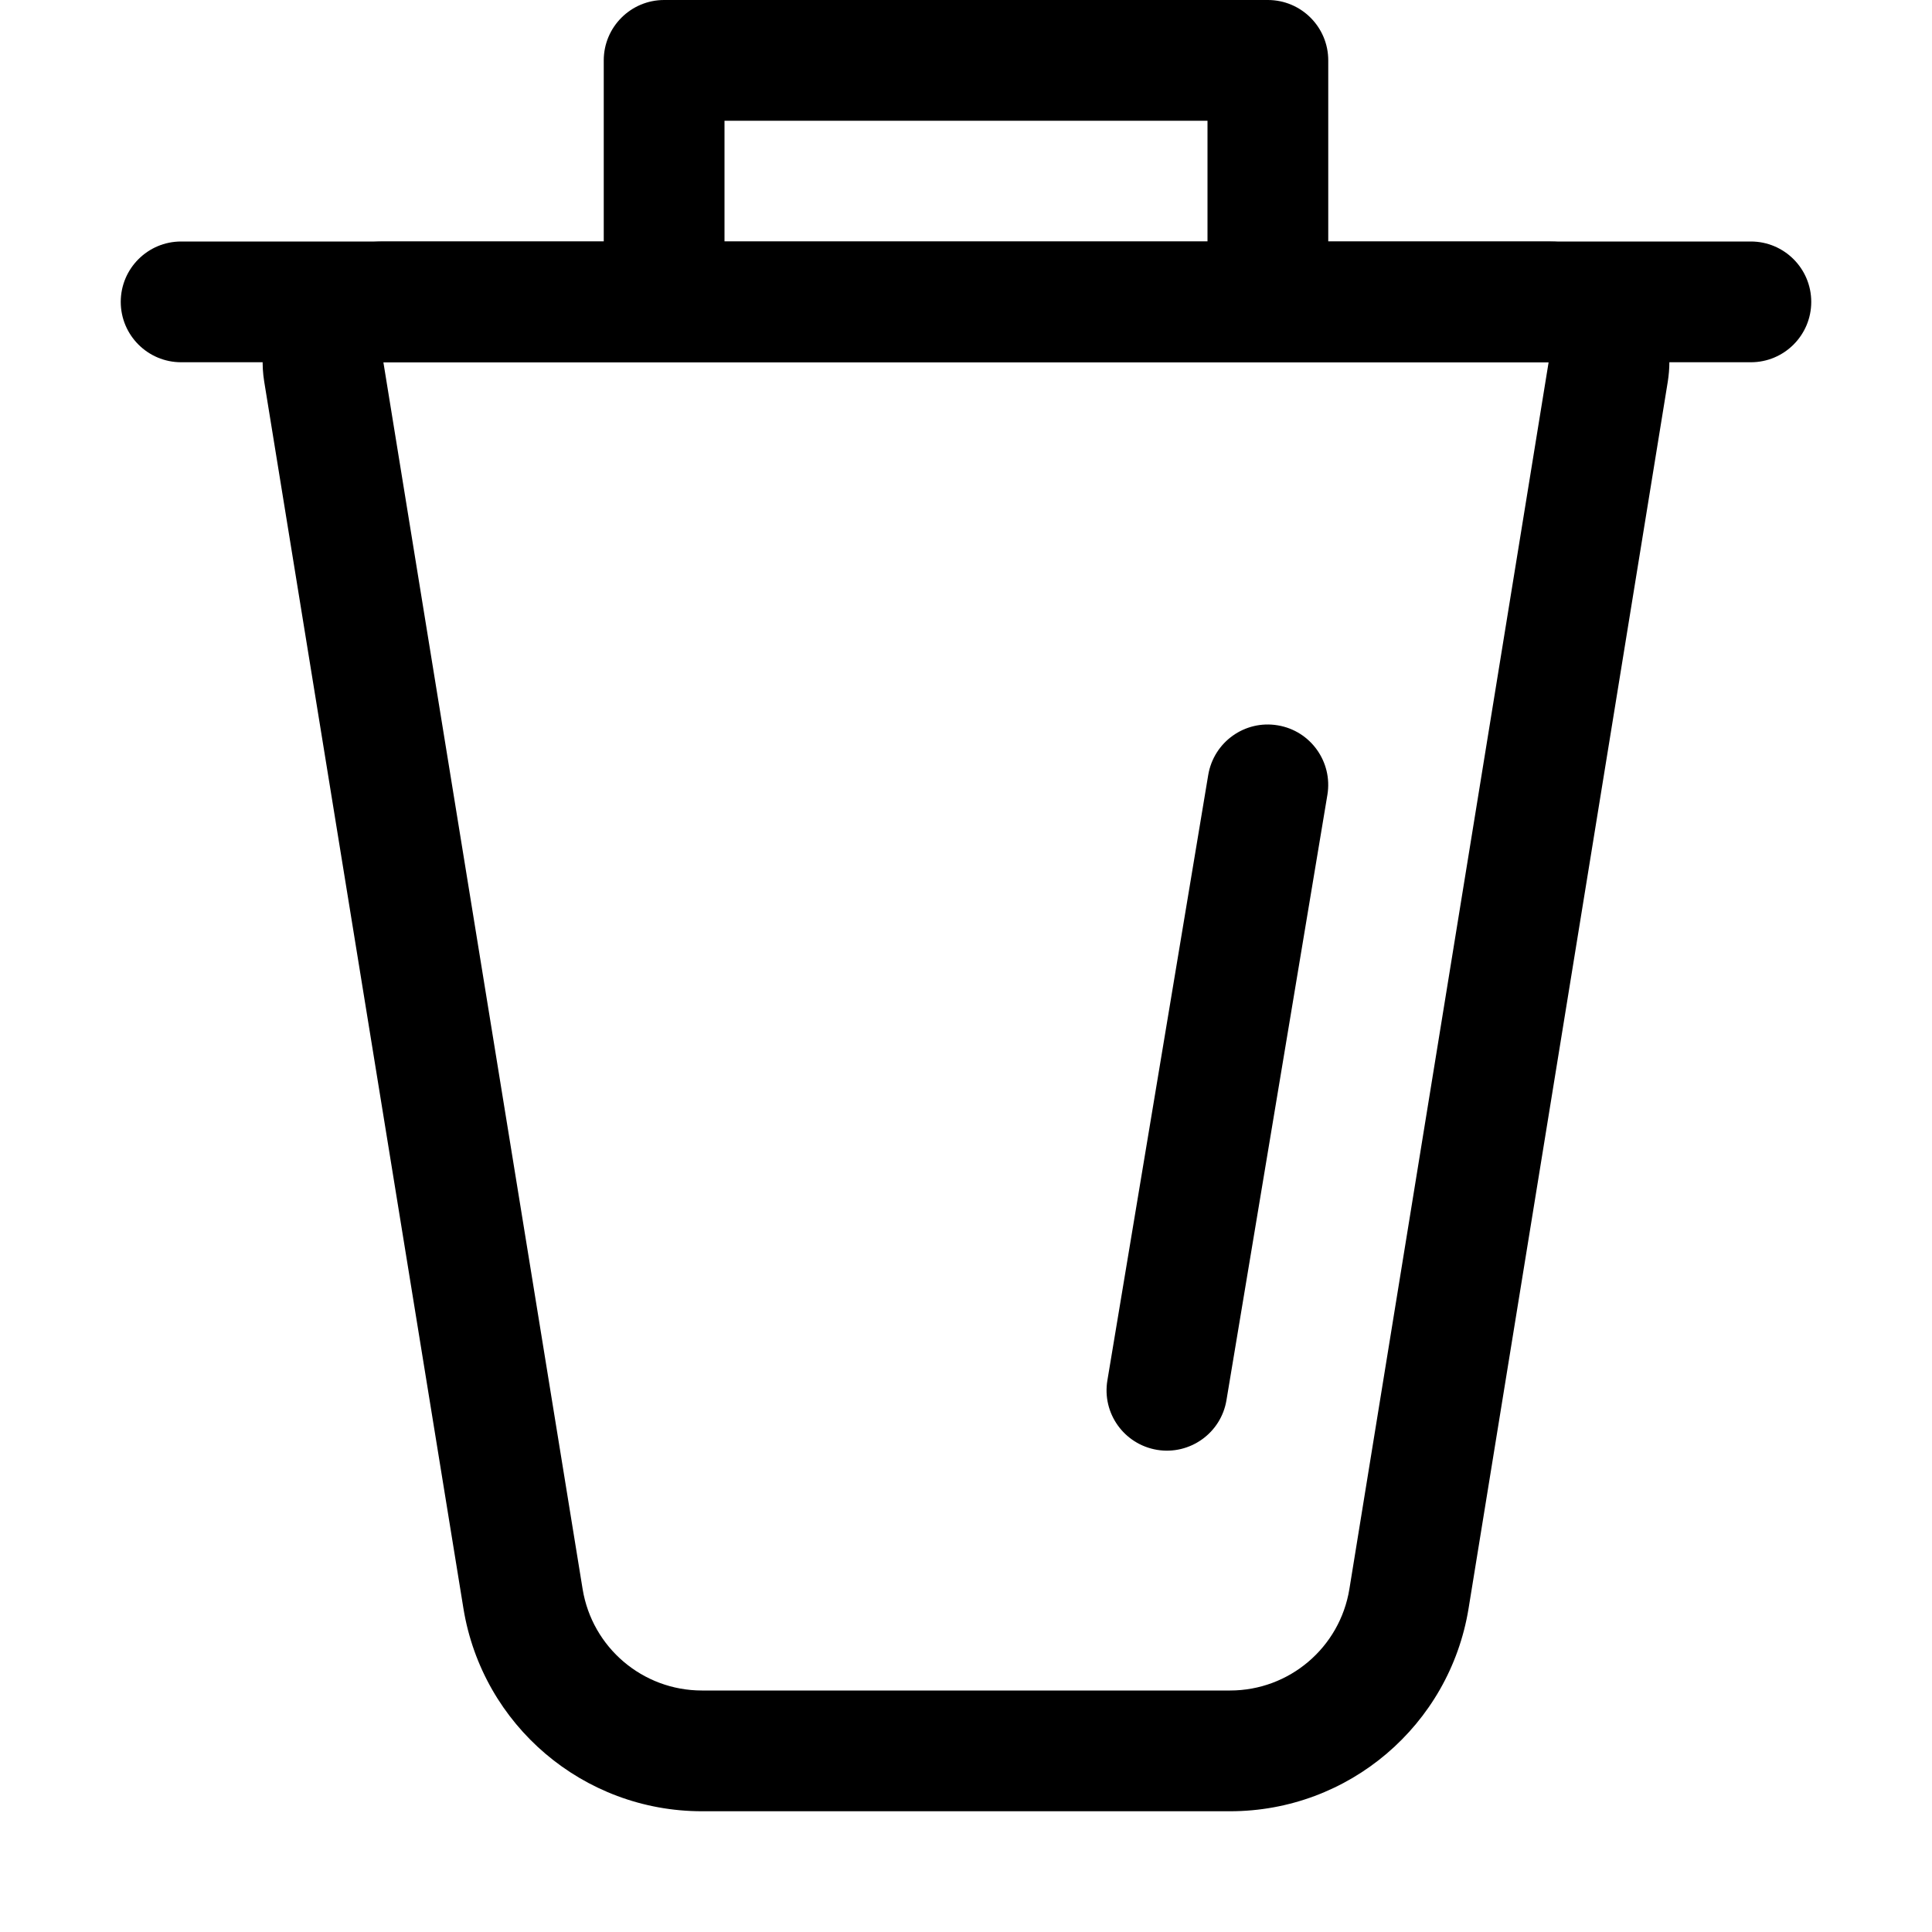 <?xml version="1.0" encoding="UTF-8"?>
<svg width="16px" height="16px" viewBox="0 0 16 16" version="1.1" xmlns="http://www.w3.org/2000/svg" xmlns:xlink="http://www.w3.org/1999/xlink">
    <g id="Group-8" stroke="none" stroke-width="1" transform="translate(1, 0)" fill-rule="evenodd">
            <path d="M2.175,2 L11.825,2 C12.377,2 12.825,2.448 12.825,3 C12.825,3.054 12.82,3.107 12.812,3.16 L11.162,13.321 C11.004,14.289 10.168,15 9.187,15 L4.813,15 C3.832,15 2.996,14.289 2.838,13.321 L1.188,3.16 C1.1,2.615 1.47,2.101 2.015,2.013 C2.068,2.004 2.122,2 2.175,2 Z M2.175,3 L3.825,13.16 C3.904,13.644 4.322,14 4.813,14 L9.187,14 C9.678,14 10.096,13.644 10.175,13.16 L11.825,3 L2.175,3 Z" id="Rectangle-17" fill-rule="nonzero"></path>
            <path d="M5,2 L9,2 L9,1 L5,1 L5,2 Z M4,2 L4,0.5 C4,0.224 4.224,5.07265313e-17 4.5,0 L9.5,0 C9.776,-5.07265313e-17 10,0.224 10,0.5 L10,2 L13.5,2 C13.776,2 14,2.224 14,2.5 C14,2.776 13.776,3 13.5,3 L0.5,3 C0.224,3 3.38176876e-17,2.776 0,2.5 C-3.38176876e-17,2.224 0.224,2 0.5,2 L4,2 Z" id="Combined-Shape"></path>
            <path d="M8.171,6.582 L9.007,11.596 C9.052,11.868 9.31,12.052 9.582,12.007 C9.855,11.961 10.039,11.704 9.993,11.431 L9.158,6.418 C9.112,6.145 8.855,5.961 8.582,6.007 C8.31,6.052 8.126,6.31 8.171,6.582 Z" id="Line-2-Copy-2" fill-rule="nonzero" transform="translate(9.082, 9.007) scale(-1, 1) translate(-9.082, -9.007) "></path>
    </g>
</svg>
